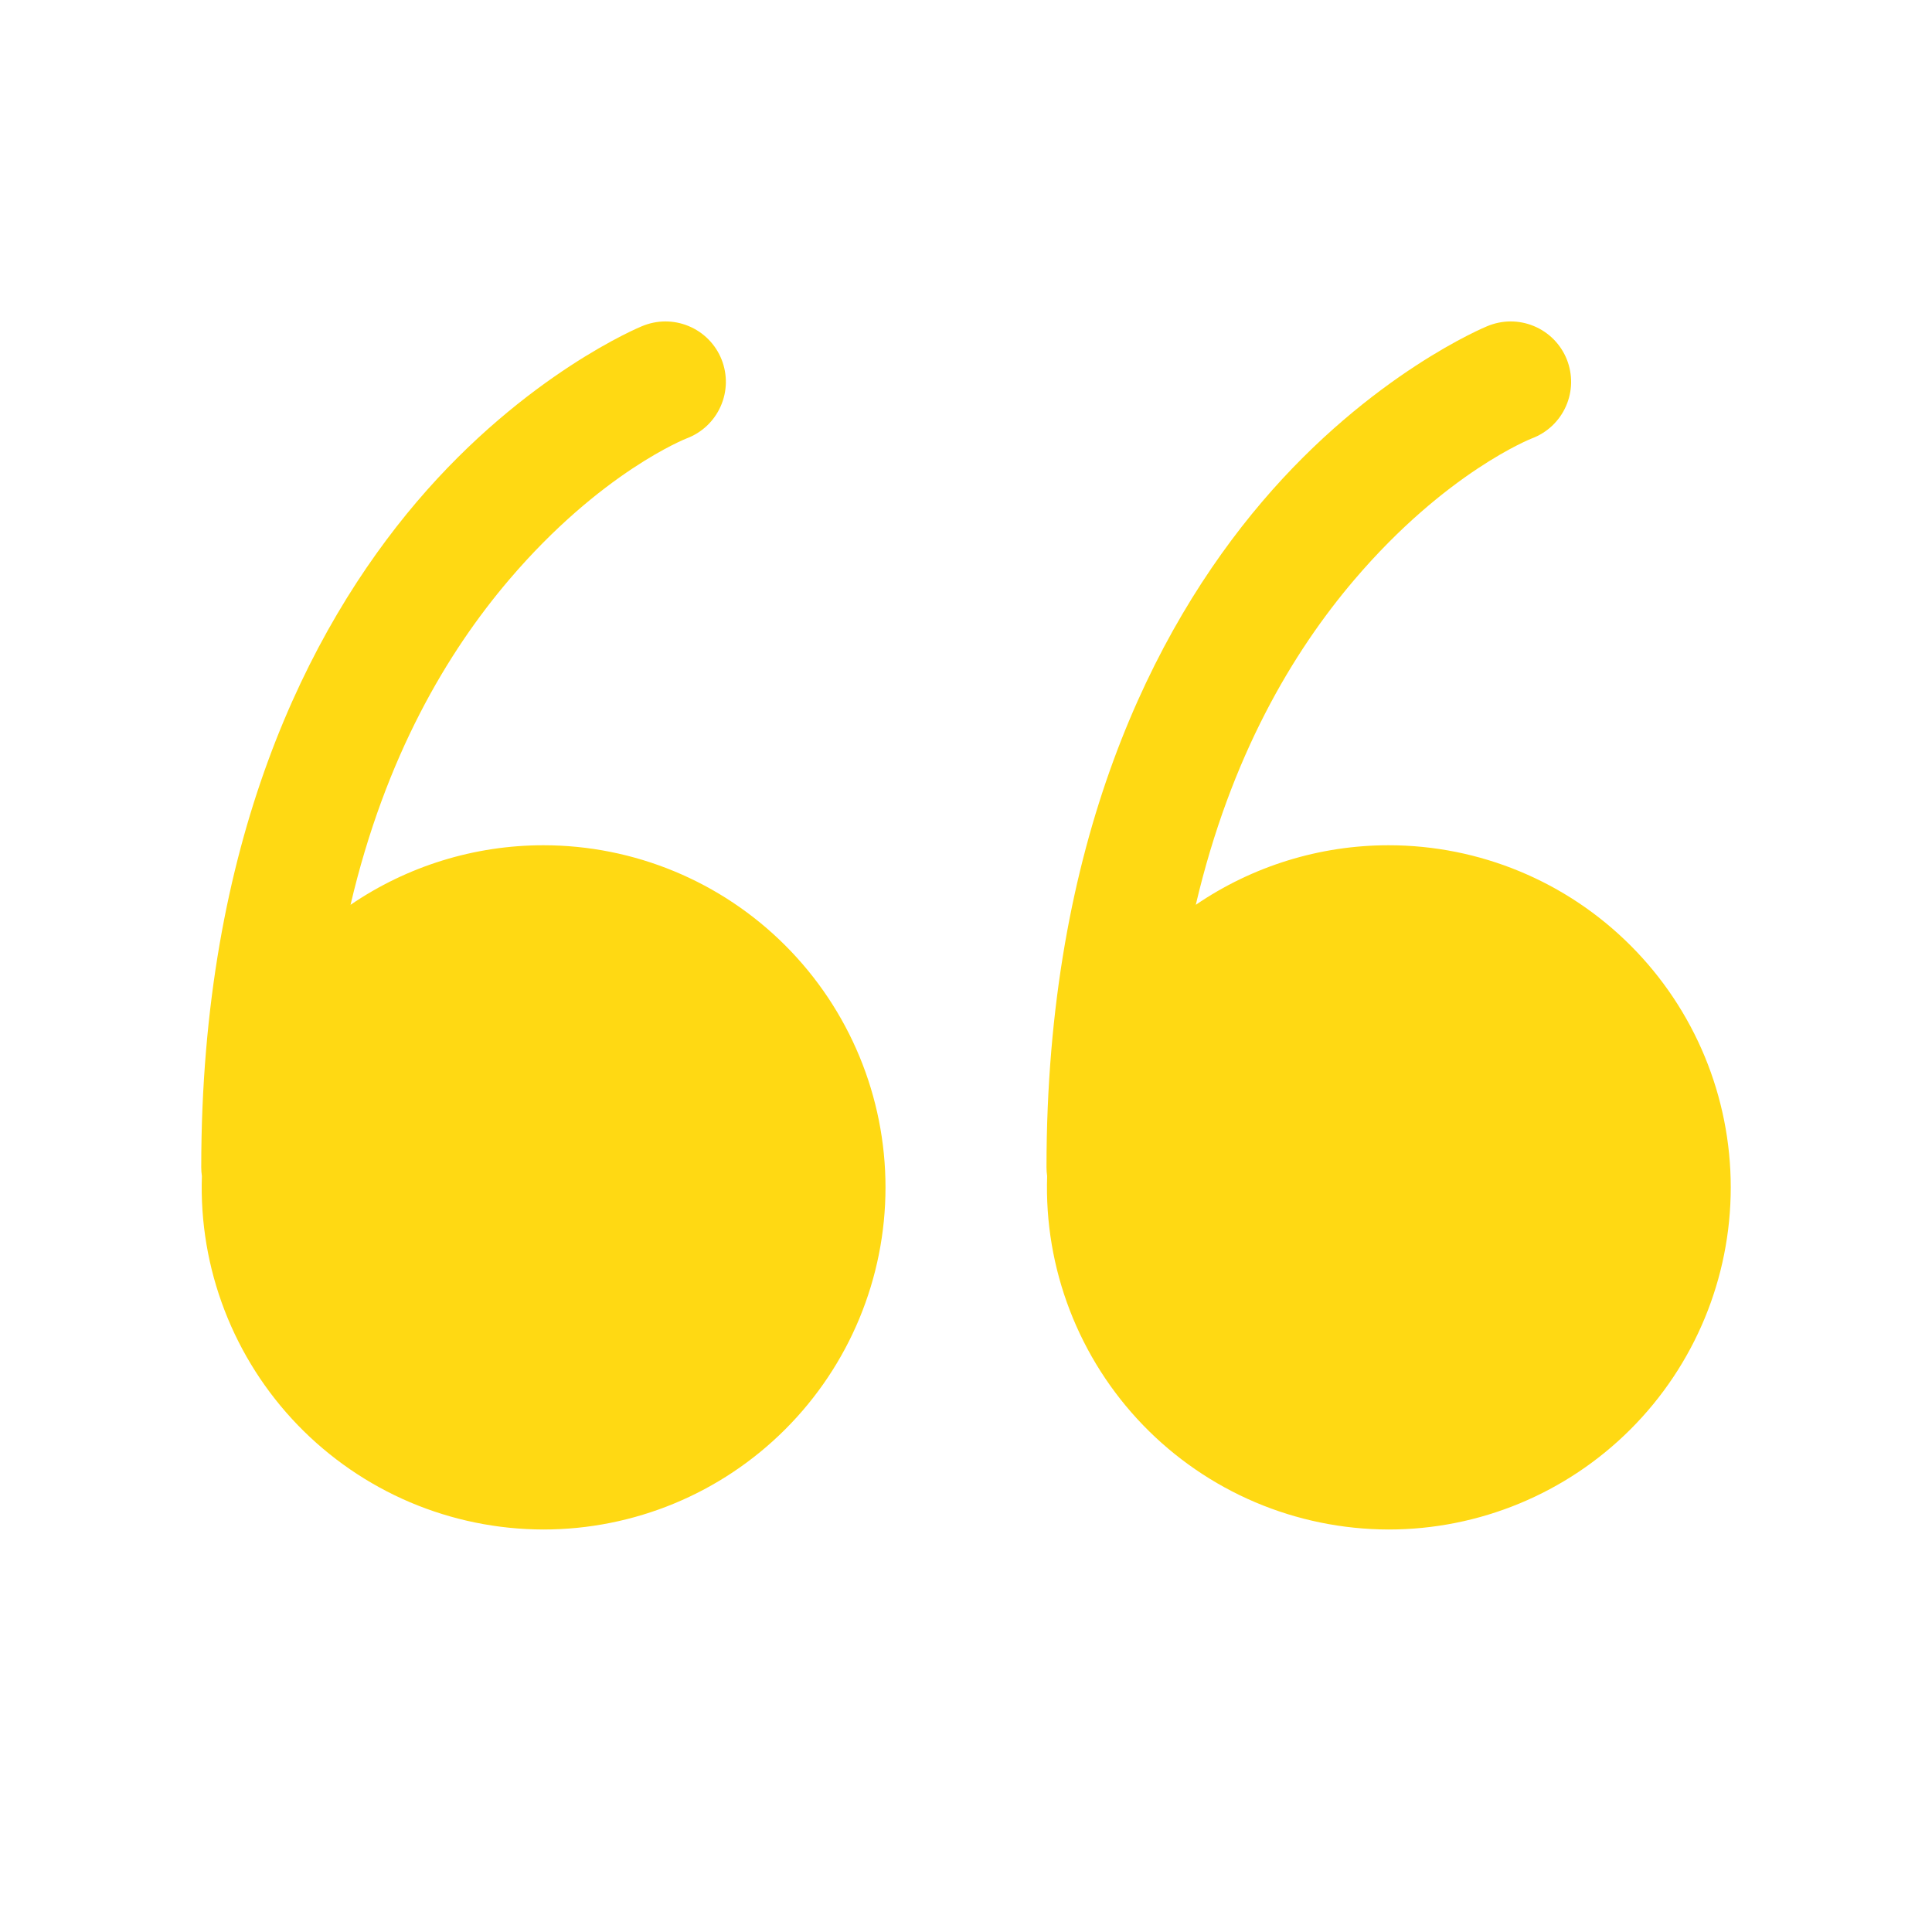 <svg width="48" height="48" viewBox="0 0 48 48" fill="none" xmlns="http://www.w3.org/2000/svg">
<path d="M34.5 38C36.754 38 38.916 37.105 40.51 35.51C42.105 33.916 43 31.754 43 29.5C43 27.246 42.105 25.084 40.51 23.49C38.916 21.895 36.754 21 34.5 21C32.791 21 31.121 21.516 29.709 22.48C30.578 18.777 32.122 16.197 33.643 14.41C35.932 11.721 38.057 10.893 38.057 10.893C38.244 10.823 38.416 10.716 38.562 10.579C38.707 10.442 38.824 10.277 38.905 10.094C38.986 9.912 39.03 9.714 39.034 9.514C39.037 9.314 39.001 9.115 38.927 8.93C38.853 8.744 38.742 8.575 38.601 8.432C38.461 8.29 38.293 8.177 38.108 8.101C37.923 8.024 37.725 7.985 37.525 7.986C37.325 7.987 37.127 8.029 36.943 8.107C36.943 8.107 34.068 9.279 31.357 12.465C28.646 15.65 26 20.927 26 29C26 29.073 26.005 29.146 26.016 29.219C25.978 30.357 26.169 31.491 26.579 32.554C26.988 33.617 27.607 34.587 28.398 35.406C29.189 36.225 30.137 36.877 31.186 37.323C32.234 37.768 33.361 37.998 34.5 38ZM13.5 38C15.754 38 17.916 37.105 19.51 35.51C21.105 33.916 22 31.754 22 29.5C22 27.246 21.105 25.084 19.51 23.49C17.916 21.895 15.754 21 13.5 21C11.79 21 10.121 21.516 8.709 22.48C9.578 18.777 11.122 16.197 12.643 14.41C14.932 11.721 17.057 10.893 17.057 10.893C17.244 10.823 17.416 10.716 17.562 10.579C17.707 10.442 17.824 10.277 17.905 10.094C17.986 9.912 18.03 9.714 18.034 9.514C18.037 9.314 18.001 9.115 17.927 8.93C17.853 8.744 17.742 8.575 17.601 8.432C17.461 8.29 17.293 8.177 17.108 8.101C16.924 8.024 16.725 7.985 16.525 7.986C16.325 7.987 16.127 8.029 15.943 8.107C15.943 8.107 13.068 9.279 10.357 12.465C7.646 15.65 5 20.927 5 29C5 29.073 5.005 29.146 5.016 29.219C4.978 30.357 5.169 31.491 5.579 32.554C5.988 33.617 6.607 34.587 7.398 35.406C8.19 36.225 9.138 36.877 10.186 37.323C11.234 37.768 12.361 37.998 13.5 38Z" fill="#FFD913"/>
</svg>
